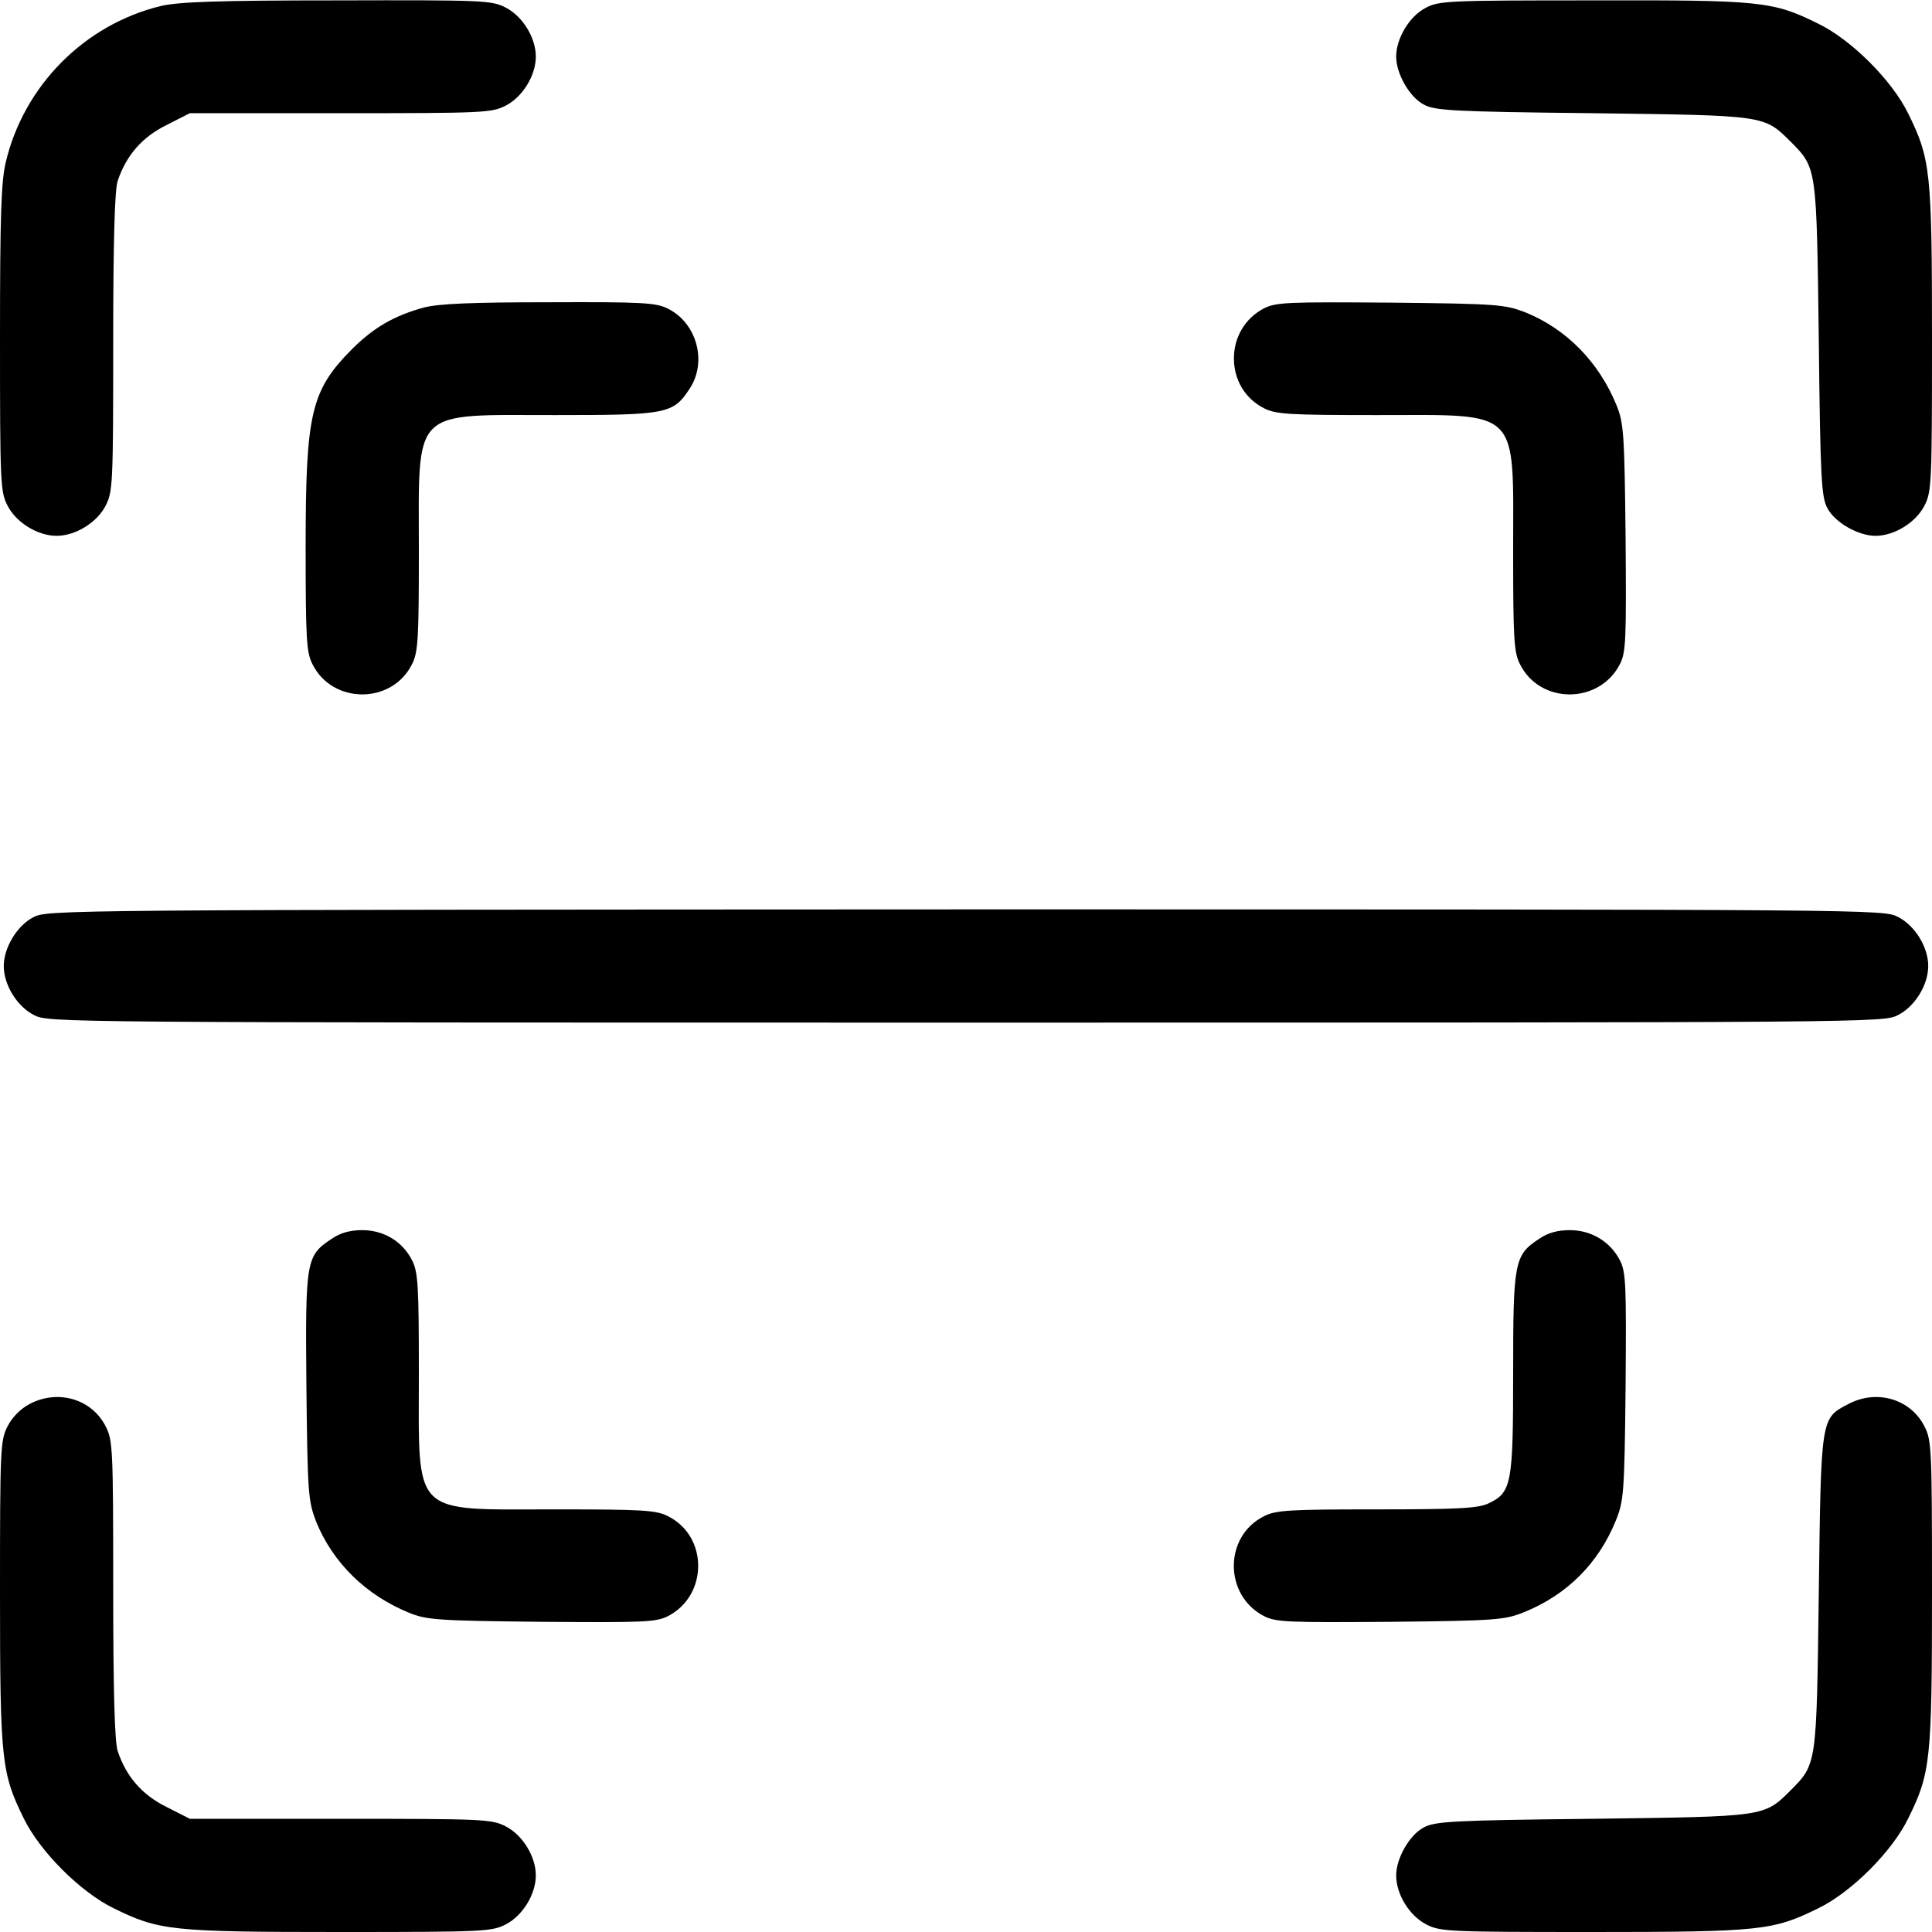 <?xml version="1.0" standalone="no"?>
<!DOCTYPE svg PUBLIC "-//W3C//DTD SVG 20010904//EN"
 "http://www.w3.org/TR/2001/REC-SVG-20010904/DTD/svg10.dtd">
<svg version="1.0" xmlns="http://www.w3.org/2000/svg"
 width="512pt" height="512pt" viewBox="0 0 512 512"
 preserveAspectRatio="xMidYMid meet">
        <g transform="translate(0,512) scale(0.1,-0.1)"
fill="#000" stroke="none">
                <path d="M426 5104 c-202 -49 -363 -211 -411 -415 -12 -52 -15 -142 -15 -467
0 -384 1 -405 20 -442 23 -45 80 -80 130 -80 50 0 107 35 130 80 19 37 20 58
20 433 0 272 4 405 12 428 23 68 65 116 130 148 l61 31 399 0 c380 0 401 1
438 20 45 23 80 80 80 130 0 50 -35 107 -80 130 -37 19 -57 20 -447 19 -317 0
-421 -4 -467 -15z"/>
                <path d="M3778 5099 c-43 -22 -78 -81 -78 -129 0 -45 35 -107 73 -127 29 -16
75 -19 447 -23 460 -6 454 -5 525 -75 70 -71 69 -65 75 -525 4 -372 7 -418 23
-447 20 -38 82 -73 127 -73 50 0 107 35 130 80 19 37 20 58 20 442 0 445 -4
477 -63 597 -43 88 -150 195 -238 238 -121 60 -151 63 -599 62 -384 0 -407 -1
-442 -20z"/>
                <path d="M1123 4305 c-79 -22 -131 -52 -189 -109 -110 -111 -124 -169 -124
-526 0 -242 2 -279 18 -310 53 -107 211 -107 264 0 16 31 18 68 18 298 0 385
-23 362 362 362 294 0 312 3 355 69 48 71 20 175 -57 213 -31 16 -68 18 -315
17 -208 0 -293 -4 -332 -14z"/>
                <path d="M3350 4303 c-50 -26 -80 -76 -80 -133 0 -57 30 -107 80 -132 31 -16
68 -18 298 -18 385 0 362 23 362 -362 0 -230 2 -267 18 -298 53 -107 210 -107
265 0 16 32 17 63 15 335 -3 277 -5 304 -24 351 -47 115 -133 202 -241 246
-55 21 -72 23 -358 26 -272 2 -303 1 -335 -15z"/>
                <path d="M88 2689 c-43 -22 -78 -81 -78 -129 0 -50 35 -107 80 -130 39 -20 54
-20 2470 -20 2416 0 2431 0 2470 20 45 23 80 80 80 130 0 50 -35 107 -80 130
-39 20 -53 20 -2472 20 -2403 -1 -2433 -1 -2470 -21z"/>
                <path d="M879 1837 c-68 -45 -70 -56 -67 -392 3 -286 5 -303 26 -358 44 -108
131 -194 246 -241 47 -19 74 -21 351 -24 272 -2 303 -1 335 15 107 55 107 212
0 265 -31 16 -68 18 -298 18 -385 0 -362 -23 -362 362 0 230 -2 267 -18 298
-25 50 -75 80 -132 80 -32 0 -58 -7 -81 -23z"/>
                <path d="M4079 1837 c-66 -43 -69 -61 -69 -355 0 -295 -4 -317 -65 -346 -27
-13 -77 -16 -297 -16 -230 0 -267 -2 -298 -18 -107 -53 -107 -210 0 -265 32
-16 63 -17 335 -15 284 3 303 5 355 26 113 46 196 129 242 242 21 52 23 71 26
355 2 272 1 303 -15 335 -26 50 -76 80 -133 80 -32 0 -58 -7 -81 -23z"/>
                <path d="M78 1399 c-23 -12 -46 -35 -58 -59 -19 -37 -20 -58 -20 -442 0 -445
4 -477 63 -597 43 -88 150 -195 238 -238 120 -59 152 -63 597 -63 384 0 405 1
442 20 45 23 80 80 80 130 0 50 -35 107 -80 130 -37 19 -58 20 -438 20 l-399
0 -61 31 c-65 32 -107 80 -130 148 -8 23 -12 156 -12 428 0 375 -1 396 -20
433 -37 73 -127 99 -202 59z"/>
                <path d="M4898 1399 c-73 -38 -72 -34 -78 -499 -6 -460 -5 -454 -75 -525 -71
-70 -65 -69 -525 -75 -372 -4 -418 -7 -447 -23 -38 -20 -73 -82 -73 -127 0
-50 35 -107 80 -130 37 -19 58 -20 442 -20 445 0 477 4 597 63 88 43 195 150
238 238 59 120 63 152 63 597 0 384 -1 405 -20 442 -37 73 -127 99 -202 59z"/>
        </g>
</svg>